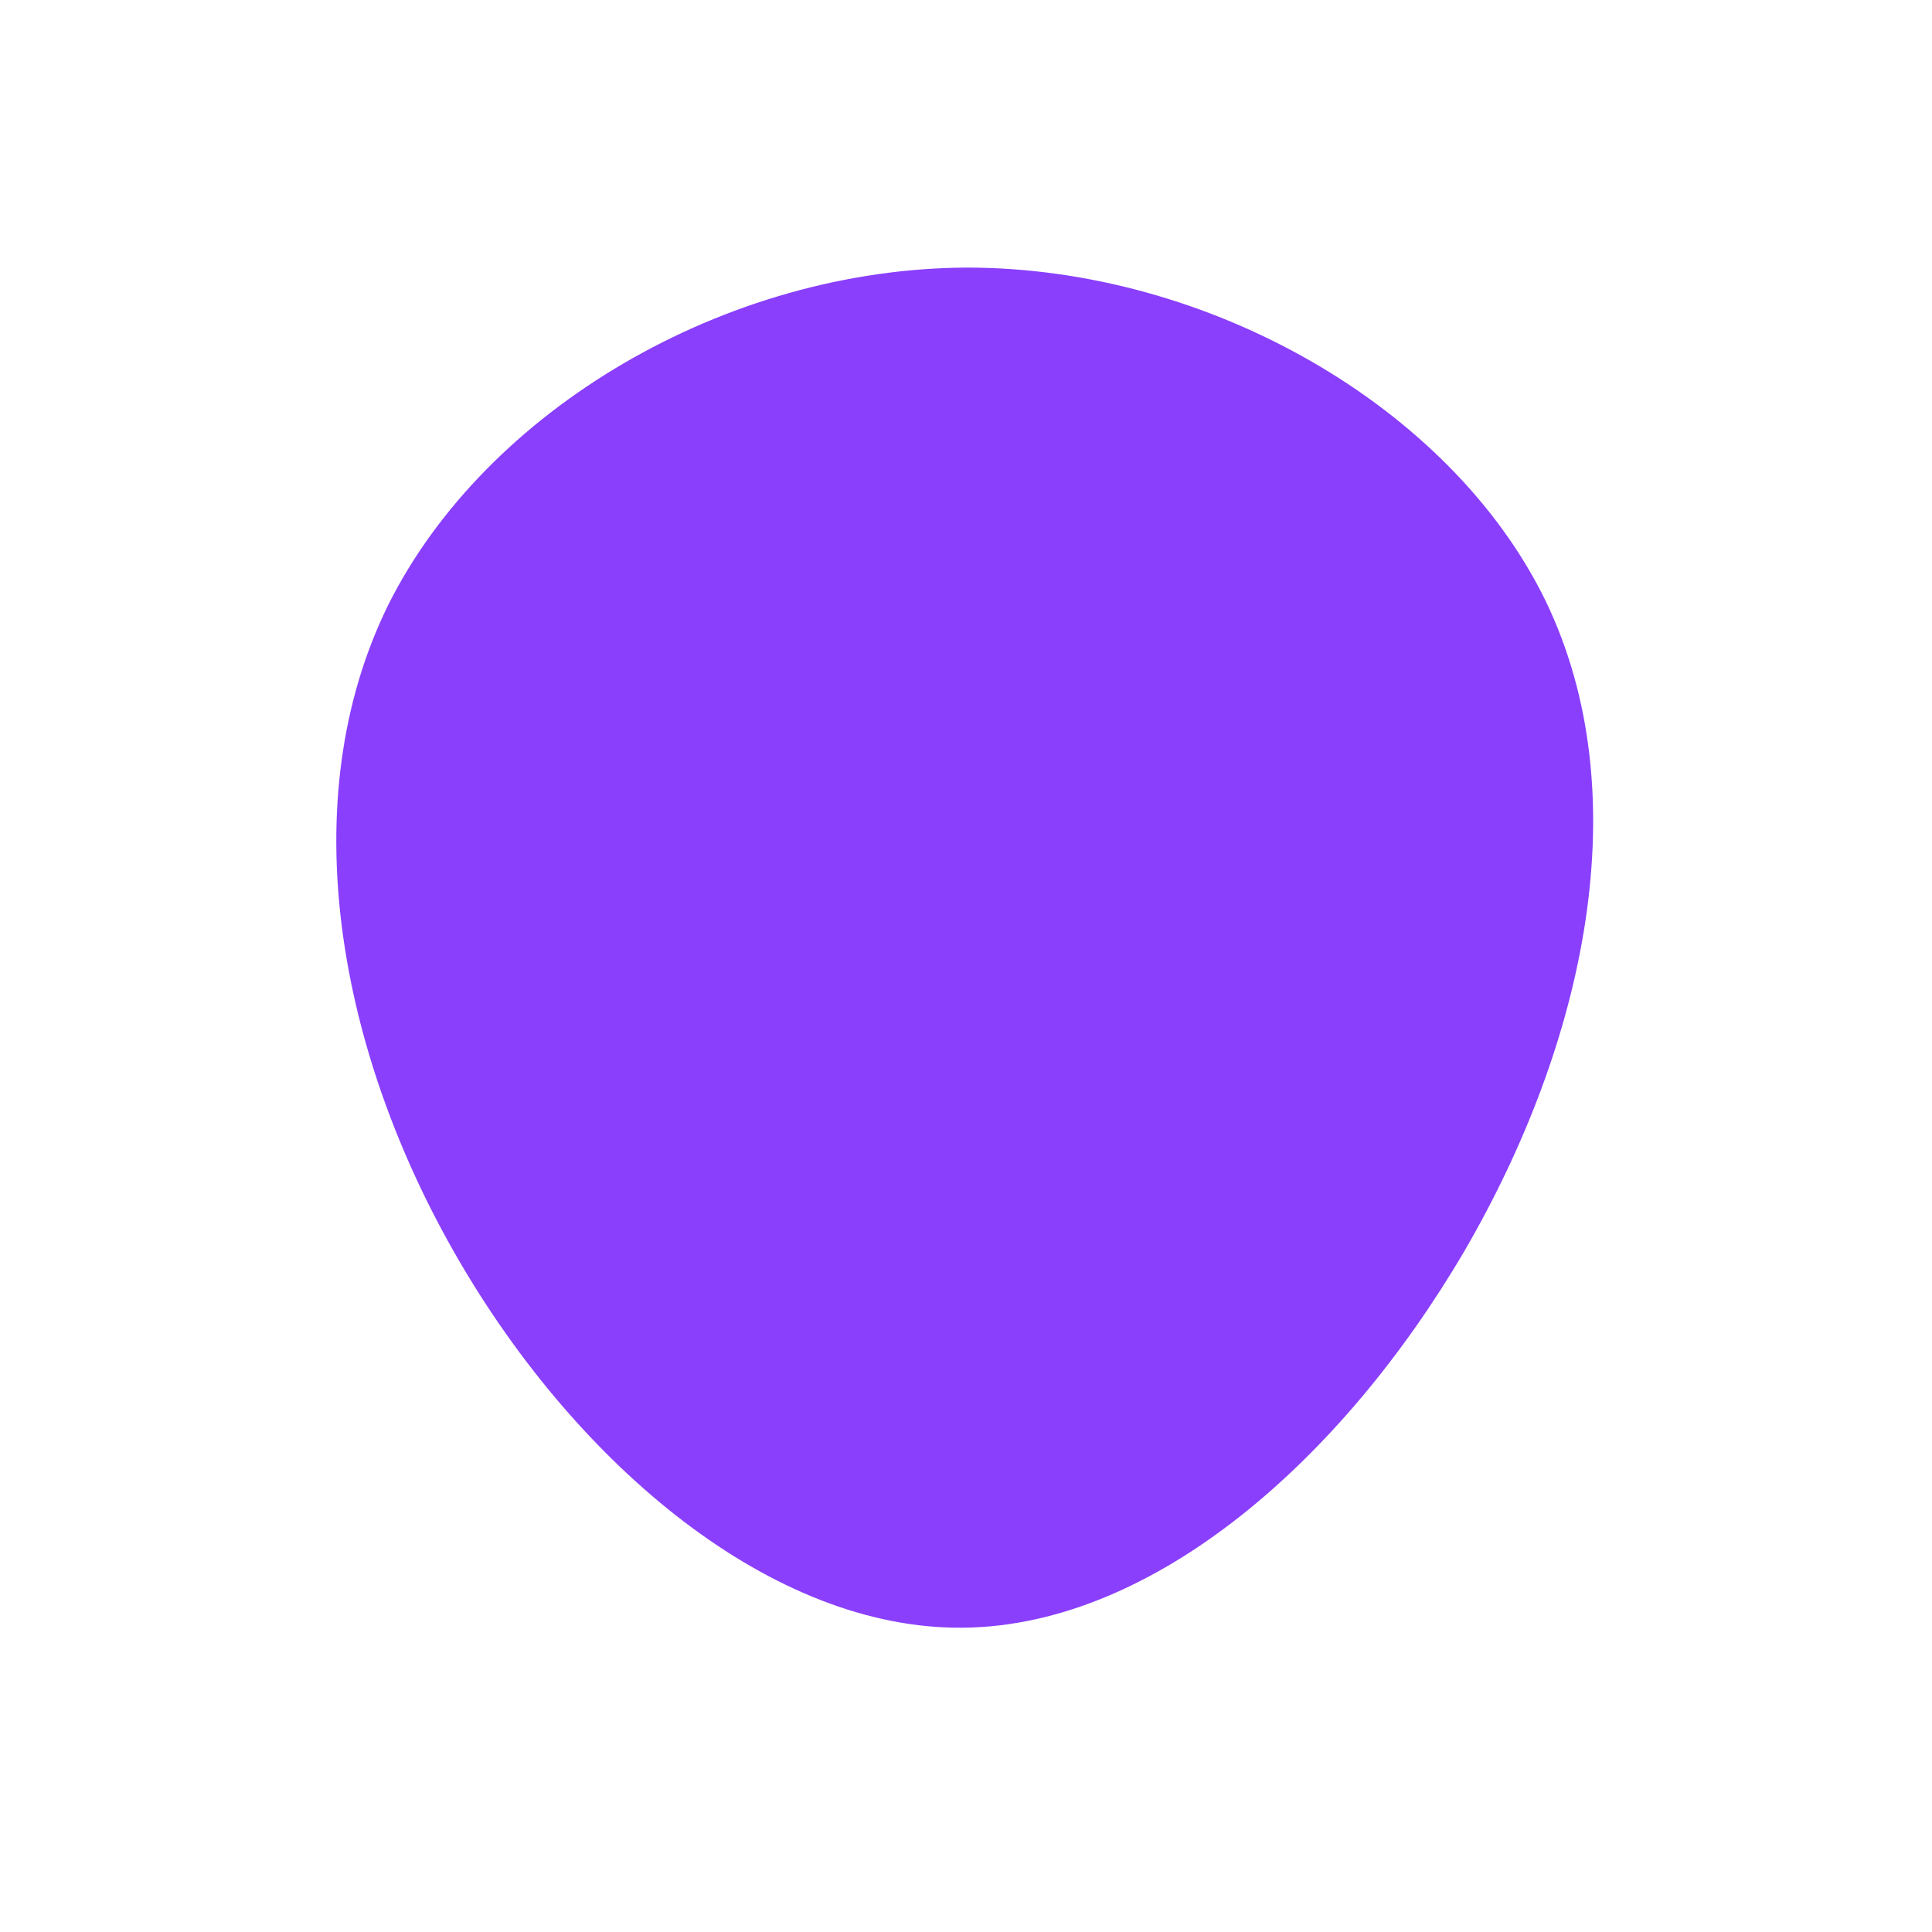 <?xml version="1.0" standalone="no"?>
<svg viewBox="0 0 200 200" xmlns="http://www.w3.org/2000/svg">
  <path fill="#8A3FFC" d="M60,-37.8C69.7,-17.7,64.1,8,51.6,29.5C39,51,19.5,68.3,-0.3,68.5C-20.1,68.7,-40.2,51.7,-52.6,30.3C-65,8.9,-69.8,-17.1,-59.8,-37.4C-49.7,-57.6,-24.9,-72.2,0.1,-72.3C25.1,-72.3,50.2,-57.9,60,-37.8Z" transform="translate(100 100)" />
</svg>
